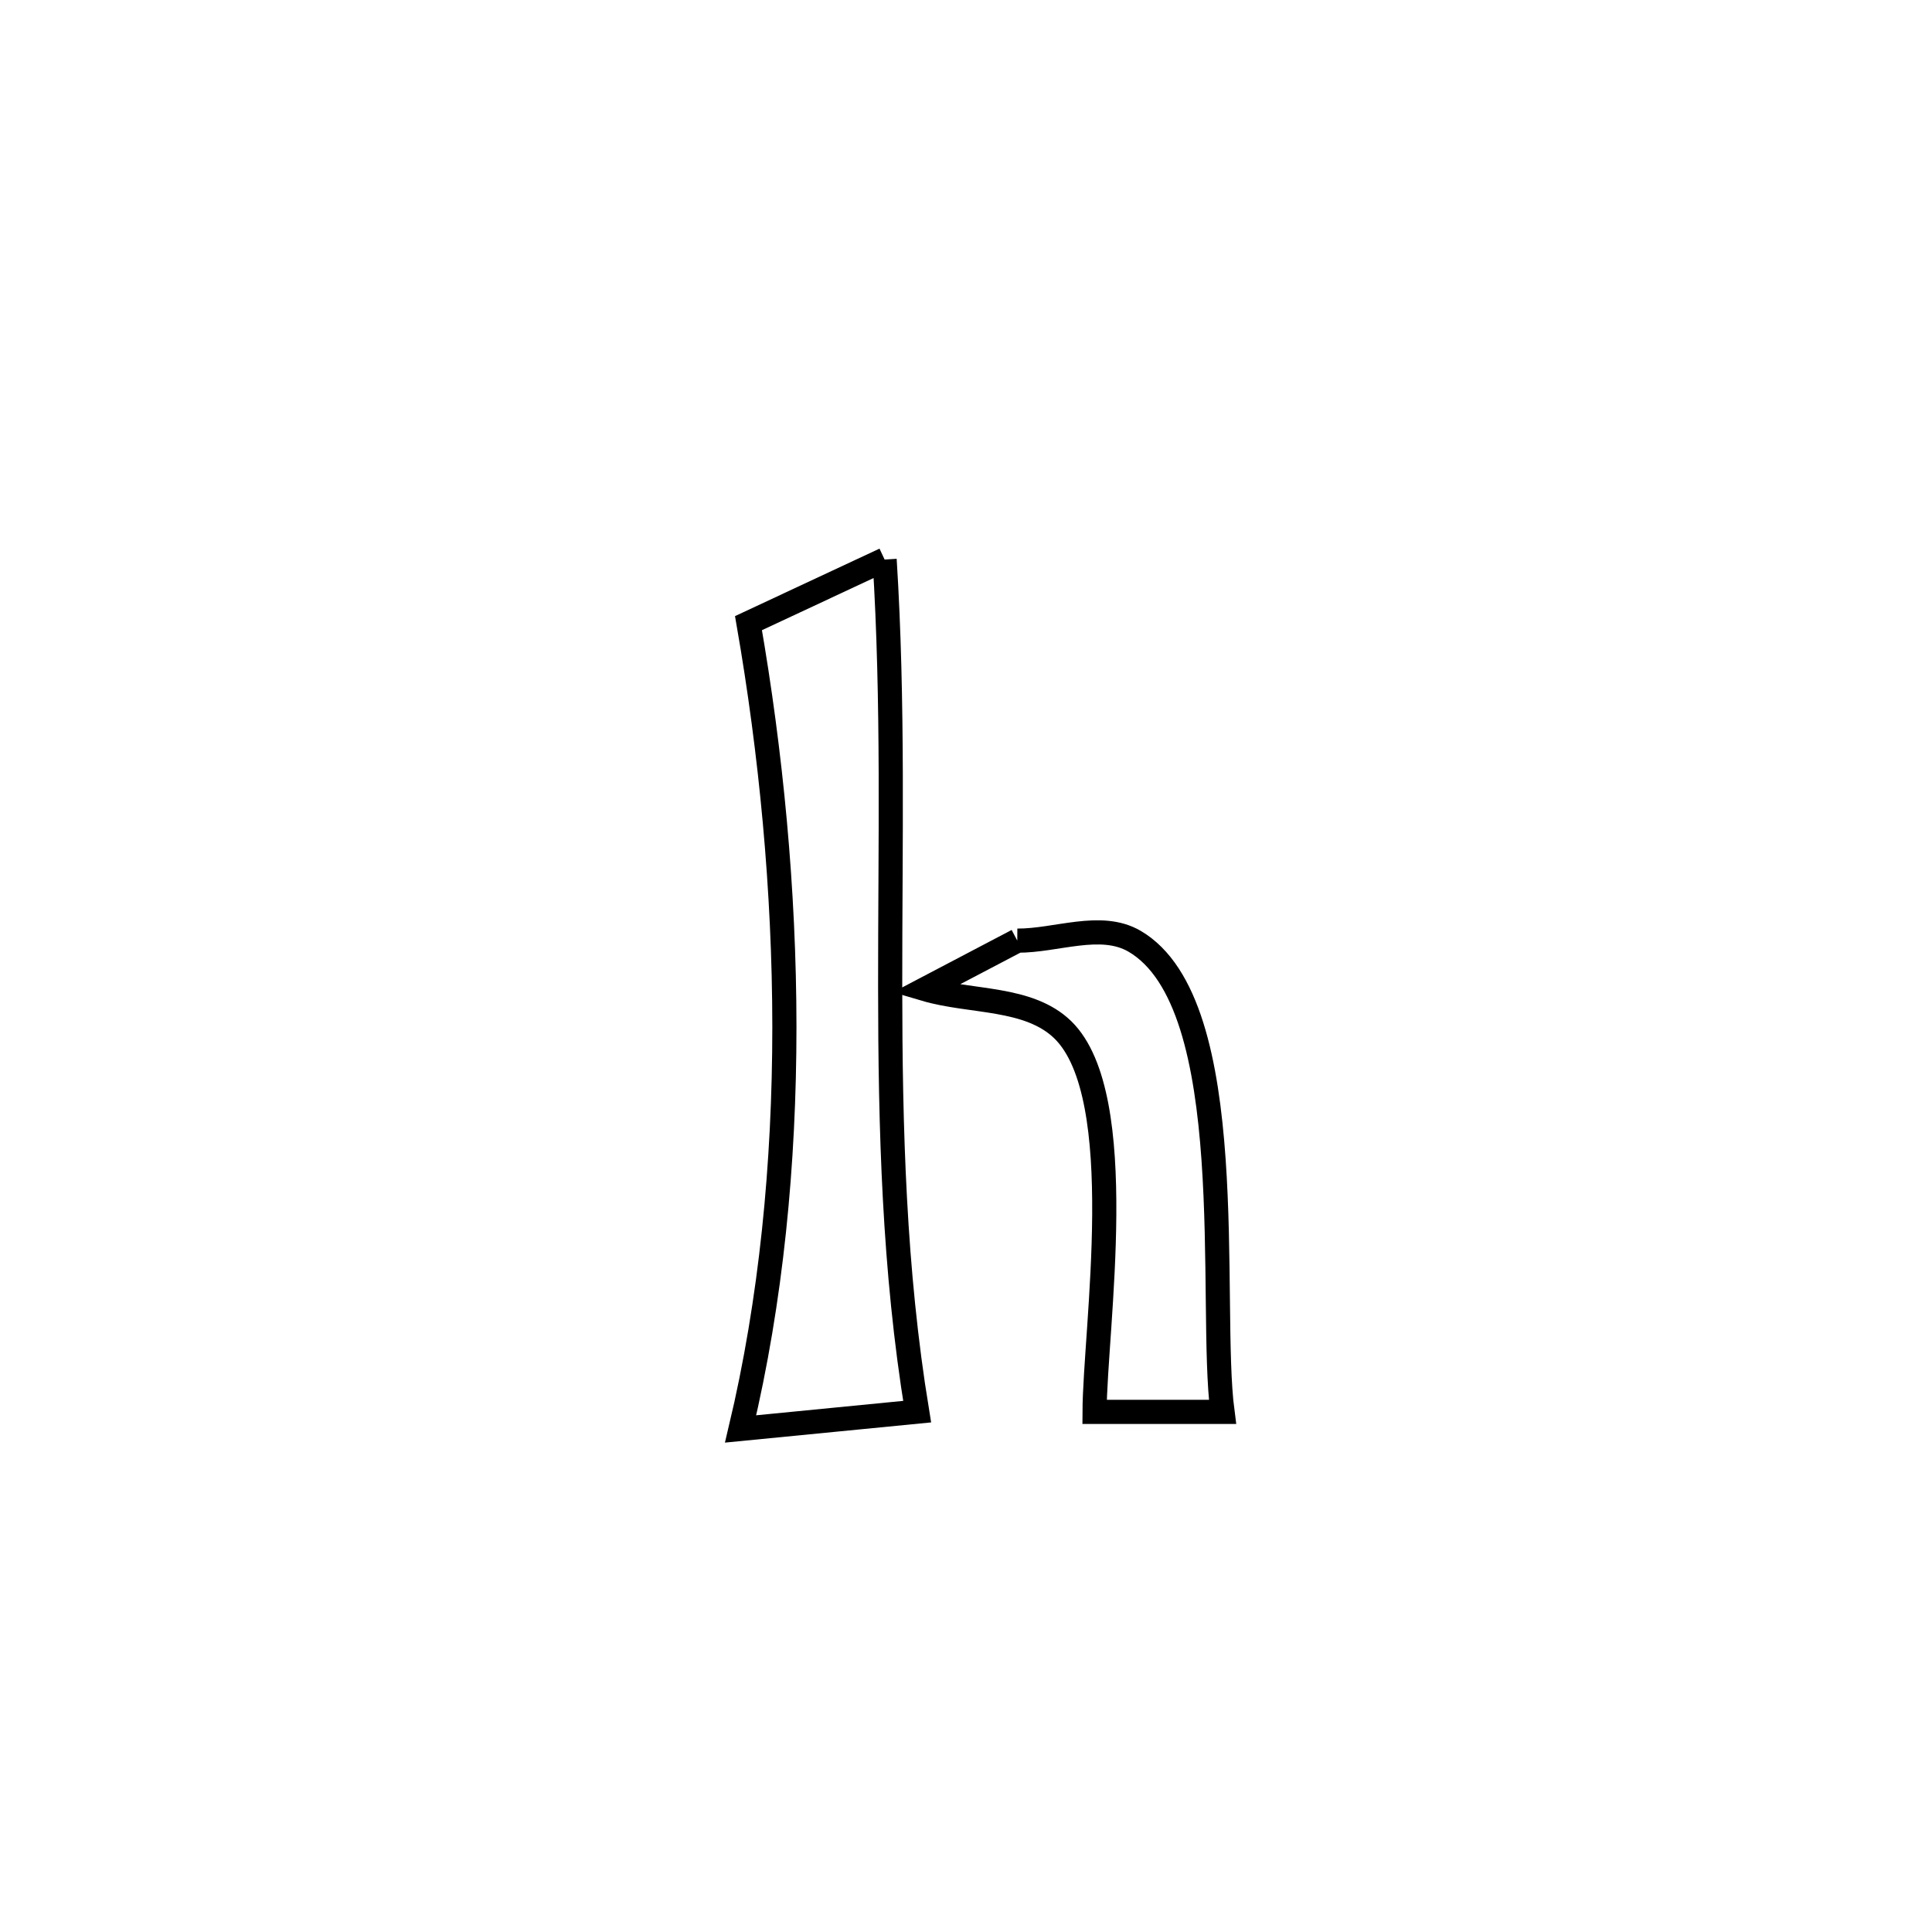 <svg xmlns="http://www.w3.org/2000/svg" viewBox="0.0 0.0 24.0 24.0" height="200px" width="200px"><path fill="none" stroke="black" stroke-width=".3" stroke-opacity="1.0"  filling="0" d="M10.989 6.951 L10.989 6.951 C11.101 8.725 11.057 10.491 11.058 12.253 C11.059 14.015 11.104 15.774 11.393 17.536 L11.393 17.536 C11.077 17.567 9.447 17.727 9.2 17.751 L9.2 17.751 C9.58 16.155 9.744 14.457 9.744 12.755 C9.743 11.054 9.578 9.35 9.298 7.741 L9.298 7.741 C9.862 7.478 10.426 7.214 10.989 6.951 L10.989 6.951"></path>
<path fill="none" stroke="black" stroke-width=".3" stroke-opacity="1.0"  filling="0" d="M12.637 11.685 L12.637 11.685 C13.122 11.688 13.673 11.448 14.093 11.692 C15.432 12.473 15.009 16.194 15.186 17.539 L15.186 17.539 C14.656 17.539 14.126 17.539 13.597 17.539 L13.597 17.539 C13.601 16.512 14.045 13.621 13.205 12.795 C12.779 12.378 12.062 12.456 11.49 12.287 L11.49 12.287 C11.872 12.086 12.255 11.886 12.637 11.685 L12.637 11.685"></path></svg>